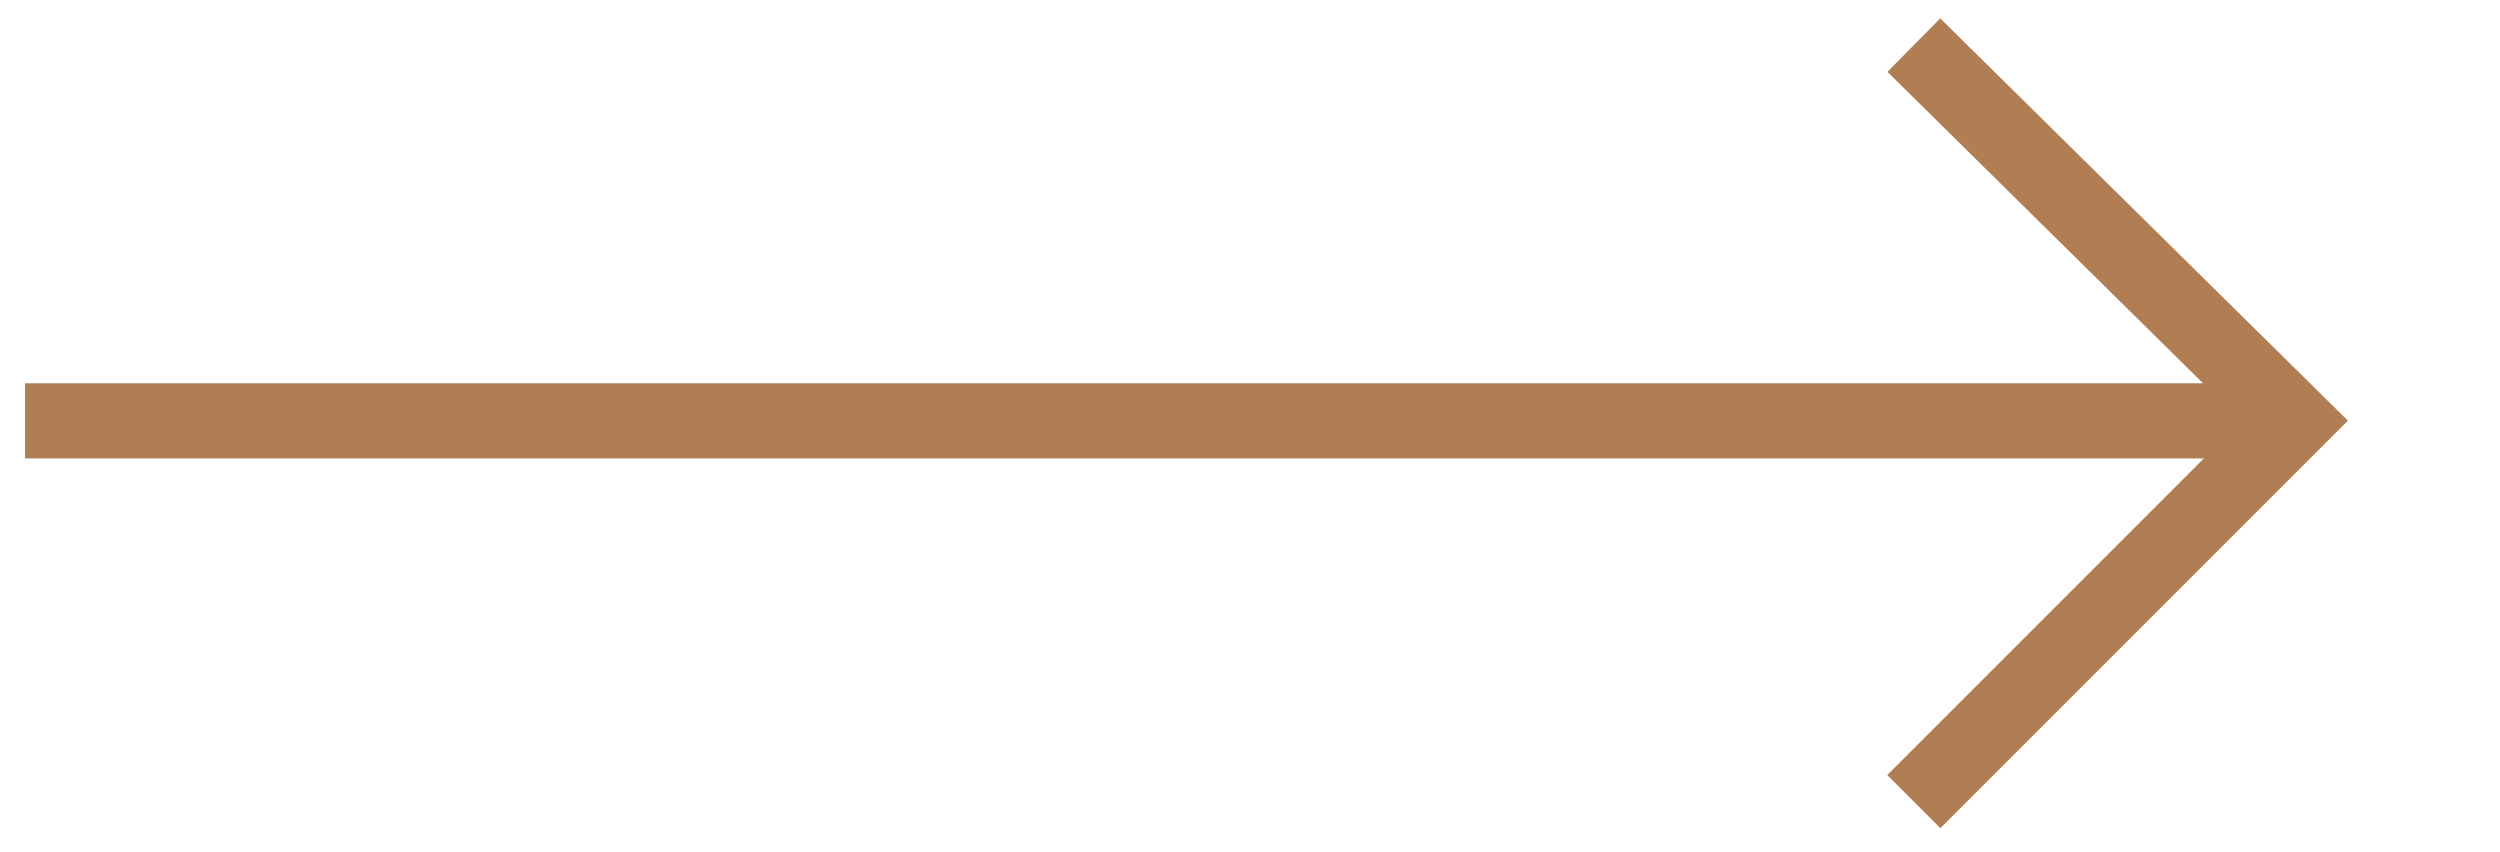 <?xml version="1.0" encoding="utf-8"?>
<!-- Generator: Adobe Illustrator 24.0.1, SVG Export Plug-In . SVG Version: 6.00 Build 0)  -->
<svg version="1.1" id="Layer_1" xmlns="http://www.w3.org/2000/svg" xmlns:xlink="http://www.w3.org/1999/xlink" x="0px" y="0px"
	 viewBox="0 0 49.9 17" style="enable-background:new 0 0 49.9 17;" xml:space="preserve">
<style type="text/css">
	.st0{fill:#F1F2F2;}
	.st1{clip-path:url(#SVGID_2_);}
	.st2{clip-path:url(#SVGID_6_);fill:url(#SVGID_7_);}
	.st3{clip-path:url(#SVGID_9_);fill:url(#SVGID_10_);}
	.st4{clip-path:url(#SVGID_12_);fill:url(#SVGID_13_);}
	.st5{clip-path:url(#SVGID_15_);fill:url(#SVGID_16_);}
	.st6{clip-path:url(#SVGID_18_);fill:url(#SVGID_19_);}
	.st7{clip-path:url(#SVGID_21_);fill:url(#SVGID_22_);}
	.st8{clip-path:url(#SVGID_24_);fill:url(#SVGID_25_);}
	.st9{clip-path:url(#SVGID_27_);fill:url(#SVGID_28_);}
	.st10{clip-path:url(#SVGID_30_);fill:url(#SVGID_31_);}
	.st11{clip-path:url(#SVGID_33_);fill:url(#SVGID_34_);}
	.st12{clip-path:url(#SVGID_36_);fill:url(#SVGID_37_);}
	.st13{clip-path:url(#SVGID_39_);fill:url(#SVGID_40_);}
	.st14{clip-path:url(#SVGID_42_);fill:url(#SVGID_43_);}
	.st15{clip-path:url(#SVGID_45_);fill:#1C203C;}
	.st16{clip-path:url(#SVGID_47_);fill:#DBB888;}
	.st17{clip-path:url(#SVGID_49_);fill:#131F3C;}
	.st18{clip-path:url(#SVGID_51_);fill:none;stroke:#B17D52;stroke-miterlimit:10;}
	.st19{clip-path:url(#SVGID_51_);fill:none;stroke:#B17D52;stroke-width:5;stroke-miterlimit:10;}
	.st20{clip-path:url(#SVGID_51_);fill:none;stroke:#FFFFFF;stroke-width:2;stroke-miterlimit:10;}
	.st21{clip-path:url(#SVGID_51_);fill:none;stroke:#FFFFFF;stroke-miterlimit:10;}
	.st22{clip-path:url(#SVGID_53_);fill:none;stroke:#B17D52;stroke-miterlimit:10;}
	.st23{clip-path:url(#SVGID_55_);}
	.st24{clip-path:url(#SVGID_59_);fill:none;stroke:#B17D52;stroke-miterlimit:10;}
	.st25{clip-path:url(#SVGID_61_);fill:none;stroke:#B17D52;stroke-miterlimit:10;}
	.st26{clip-path:url(#SVGID_63_);fill:url(#SVGID_64_);}
	.st27{clip-path:url(#SVGID_66_);fill:url(#SVGID_67_);}
	.st28{clip-path:url(#SVGID_69_);fill:url(#SVGID_70_);}
	.st29{clip-path:url(#SVGID_72_);fill:url(#SVGID_73_);}
	.st30{clip-path:url(#SVGID_75_);fill:url(#SVGID_76_);}
	.st31{clip-path:url(#SVGID_78_);fill:url(#SVGID_79_);}
	.st32{clip-path:url(#SVGID_81_);fill:url(#SVGID_82_);}
	.st33{clip-path:url(#SVGID_84_);fill:url(#SVGID_85_);}
	.st34{clip-path:url(#SVGID_87_);fill:url(#SVGID_88_);}
	.st35{clip-path:url(#SVGID_90_);fill:url(#SVGID_91_);}
	.st36{clip-path:url(#SVGID_93_);fill:url(#SVGID_94_);}
	.st37{clip-path:url(#SVGID_96_);fill:url(#SVGID_97_);}
	.st38{clip-path:url(#SVGID_99_);fill:url(#SVGID_100_);}
	.st39{clip-path:url(#SVGID_102_);fill:#6D6E71;}
	.st40{clip-path:url(#SVGID_104_);fill:none;stroke:#B17D52;stroke-width:0.75;stroke-miterlimit:10;}
	.st41{clip-path:url(#SVGID_106_);fill:none;stroke:#B17D52;stroke-width:0.75;stroke-miterlimit:10;}
	.st42{clip-path:url(#SVGID_108_);fill:none;stroke:#B17D52;stroke-width:0.75;stroke-miterlimit:10;}
	.st43{clip-path:url(#SVGID_110_);fill:none;stroke:#B17D52;stroke-width:0.75;stroke-miterlimit:10;}
	.st44{clip-path:url(#SVGID_112_);fill:none;stroke:#B17D52;stroke-width:0.75;stroke-miterlimit:10;}
	.st45{clip-path:url(#SVGID_114_);fill:none;stroke:#B17D52;stroke-width:0.75;stroke-miterlimit:10;}
	.st46{clip-path:url(#SVGID_116_);fill:none;stroke:#B17D52;stroke-width:0.75;stroke-miterlimit:10;}
	.st47{clip-path:url(#SVGID_118_);fill:none;stroke:#B17D52;stroke-width:0.75;stroke-miterlimit:10;}
	.st48{clip-path:url(#SVGID_120_);fill:none;stroke:#B17D52;stroke-width:0.75;stroke-miterlimit:10;}
	.st49{clip-path:url(#SVGID_122_);fill:none;stroke:#B17D52;stroke-width:0.75;stroke-miterlimit:10;}
	.st50{clip-path:url(#SVGID_124_);fill:none;stroke:#B17D52;stroke-width:0.75;stroke-miterlimit:10;}
	.st51{clip-path:url(#SVGID_126_);fill:none;stroke:#B17D52;stroke-width:0.75;stroke-miterlimit:10;}
	.st52{clip-path:url(#SVGID_128_);fill:none;stroke:#B17D52;stroke-width:0.75;stroke-miterlimit:10;}
	.st53{clip-path:url(#SVGID_130_);fill:none;stroke:#B17D52;stroke-width:0.75;stroke-miterlimit:10;}
	.st54{clip-path:url(#SVGID_132_);fill:none;stroke:#B17D52;stroke-width:0.75;stroke-miterlimit:10;}
	.st55{clip-path:url(#SVGID_134_);fill:none;stroke:#B17D52;stroke-width:0.75;stroke-miterlimit:10;}
	.st56{clip-path:url(#SVGID_136_);fill:none;stroke:#B17D52;stroke-width:0.75;stroke-miterlimit:10;}
	.st57{clip-path:url(#SVGID_138_);fill:none;stroke:#B17D52;stroke-miterlimit:10;}
	.st58{clip-path:url(#SVGID_138_);fill:none;stroke:#B17D52;stroke-width:0.75;stroke-miterlimit:10;}
	.st59{clip-path:url(#SVGID_140_);fill:none;stroke:#B17D52;stroke-miterlimit:10;}
	.st60{clip-path:url(#SVGID_140_);fill:none;stroke:#6D6E71;stroke-miterlimit:10;}
	.st61{fill:#131F3C;}
	.st62{fill:none;stroke:#DBB888;stroke-width:3;stroke-miterlimit:10;}
	.st63{clip-path:url(#SVGID_142_);fill:url(#SVGID_143_);}
	.st64{clip-path:url(#SVGID_145_);fill:url(#SVGID_146_);}
	.st65{clip-path:url(#SVGID_148_);fill:url(#SVGID_149_);}
	.st66{clip-path:url(#SVGID_151_);fill:url(#SVGID_152_);}
	.st67{clip-path:url(#SVGID_154_);fill:url(#SVGID_155_);}
	.st68{clip-path:url(#SVGID_157_);fill:url(#SVGID_158_);}
	.st69{clip-path:url(#SVGID_160_);fill:url(#SVGID_161_);}
	.st70{clip-path:url(#SVGID_163_);fill:url(#SVGID_164_);}
	.st71{clip-path:url(#SVGID_166_);fill:url(#SVGID_167_);}
	.st72{clip-path:url(#SVGID_169_);fill:url(#SVGID_170_);}
	.st73{clip-path:url(#SVGID_172_);fill:url(#SVGID_173_);}
	.st74{clip-path:url(#SVGID_175_);fill:url(#SVGID_176_);}
	.st75{clip-path:url(#SVGID_178_);fill:url(#SVGID_179_);}
	.st76{fill:#FFFFFF;}
	.st77{fill:none;stroke:#B17D52;stroke-width:3;stroke-miterlimit:10;}
	.st78{fill:#DBB888;}
	.st79{fill:none;stroke:#B17D52;stroke-miterlimit:10;}
	.st80{fill:none;stroke:#FFFFFF;stroke-width:3;stroke-miterlimit:10;}
	.st81{fill:none;stroke:#FFFFFF;stroke-width:13;stroke-miterlimit:10;}
	.st82{clip-path:url(#SVGID_183_);}
	.st83{clip-path:url(#SVGID_187_);fill:url(#SVGID_188_);}
	.st84{clip-path:url(#SVGID_190_);fill:url(#SVGID_191_);}
	.st85{clip-path:url(#SVGID_193_);fill:url(#SVGID_194_);}
	.st86{clip-path:url(#SVGID_196_);fill:url(#SVGID_197_);}
	.st87{clip-path:url(#SVGID_199_);fill:url(#SVGID_200_);}
	.st88{clip-path:url(#SVGID_202_);fill:url(#SVGID_203_);}
	.st89{clip-path:url(#SVGID_205_);fill:url(#SVGID_206_);}
	.st90{clip-path:url(#SVGID_208_);fill:url(#SVGID_209_);}
	.st91{clip-path:url(#SVGID_211_);fill:url(#SVGID_212_);}
	.st92{clip-path:url(#SVGID_214_);fill:url(#SVGID_215_);}
	.st93{clip-path:url(#SVGID_217_);fill:url(#SVGID_218_);}
	.st94{clip-path:url(#SVGID_220_);fill:url(#SVGID_221_);}
	.st95{clip-path:url(#SVGID_223_);fill:url(#SVGID_224_);}
	.st96{fill:#B17D52;}
	.st97{fill:none;stroke:#B17D52;stroke-width:2;stroke-miterlimit:10;}
	.st98{fill:#66452F;}
	.st99{fill:none;stroke:#66452F;stroke-width:2;stroke-miterlimit:10;}
	.st100{fill:none;stroke:#B17D52;stroke-width:1.5;stroke-miterlimit:10;}
</style>
<polyline class="st100" points="38.2,0.9 45.8,8.4 38.2,16 "/>
<line class="st100" x1="45.8" y1="8.4" x2="0.5" y2="8.4"/>
</svg>
